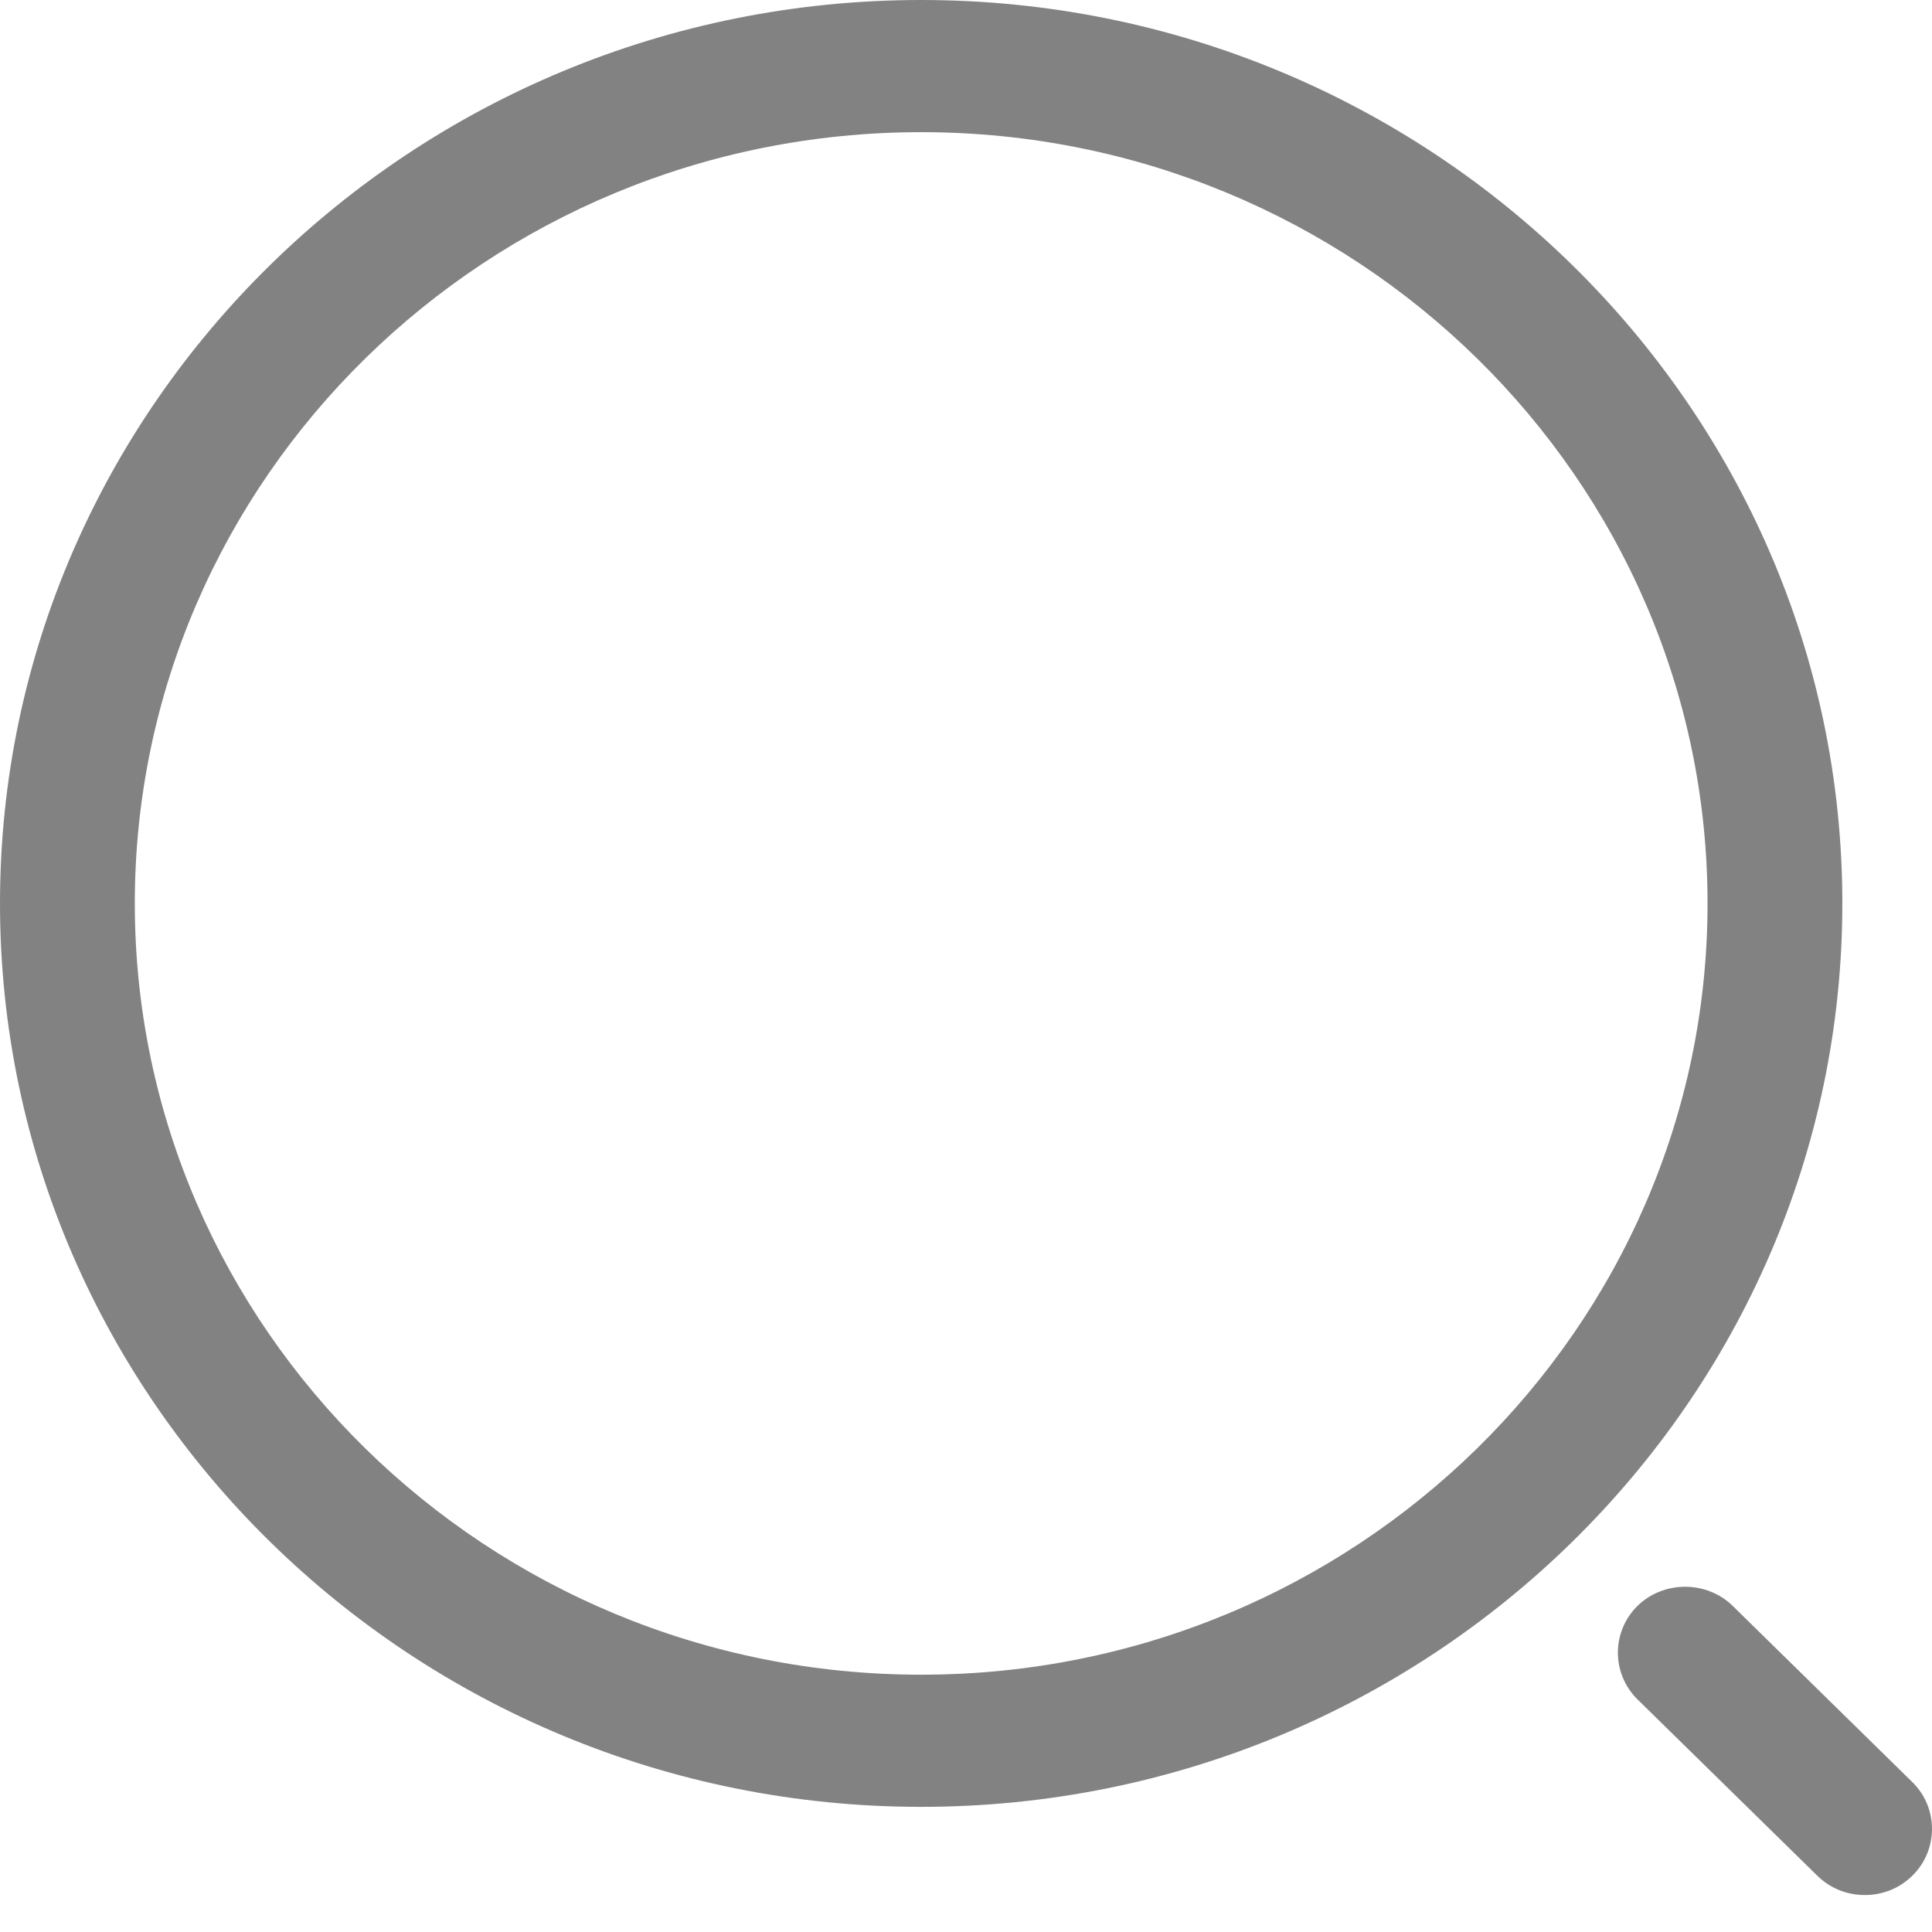 <svg width="22" height="22" viewBox="0 0 22 22" fill="none" xmlns="http://www.w3.org/2000/svg">
<path d="M10.49 20.575C4.708 20.575 0 15.958 0 10.287C0 4.617 4.708 0 10.49 0C16.272 0 20.979 4.617 20.979 10.287C20.979 15.958 16.272 20.575 10.49 20.575ZM10.49 1.505C5.547 1.505 1.535 5.45 1.535 10.287C1.535 15.125 5.547 19.07 10.49 19.07C15.432 19.07 19.444 15.125 19.444 10.287C19.444 5.45 15.432 1.505 10.49 1.505Z" fill="#828282"/>
<path d="M21.235 21.579C21.041 21.579 20.846 21.509 20.693 21.358L18.646 19.351C18.503 19.209 18.423 19.018 18.423 18.819C18.423 18.62 18.503 18.428 18.646 18.287C18.943 17.996 19.434 17.996 19.731 18.287L21.777 20.294C22.074 20.585 22.074 21.067 21.777 21.358C21.624 21.509 21.43 21.579 21.235 21.579Z" fill="#828282"/>
</svg>
